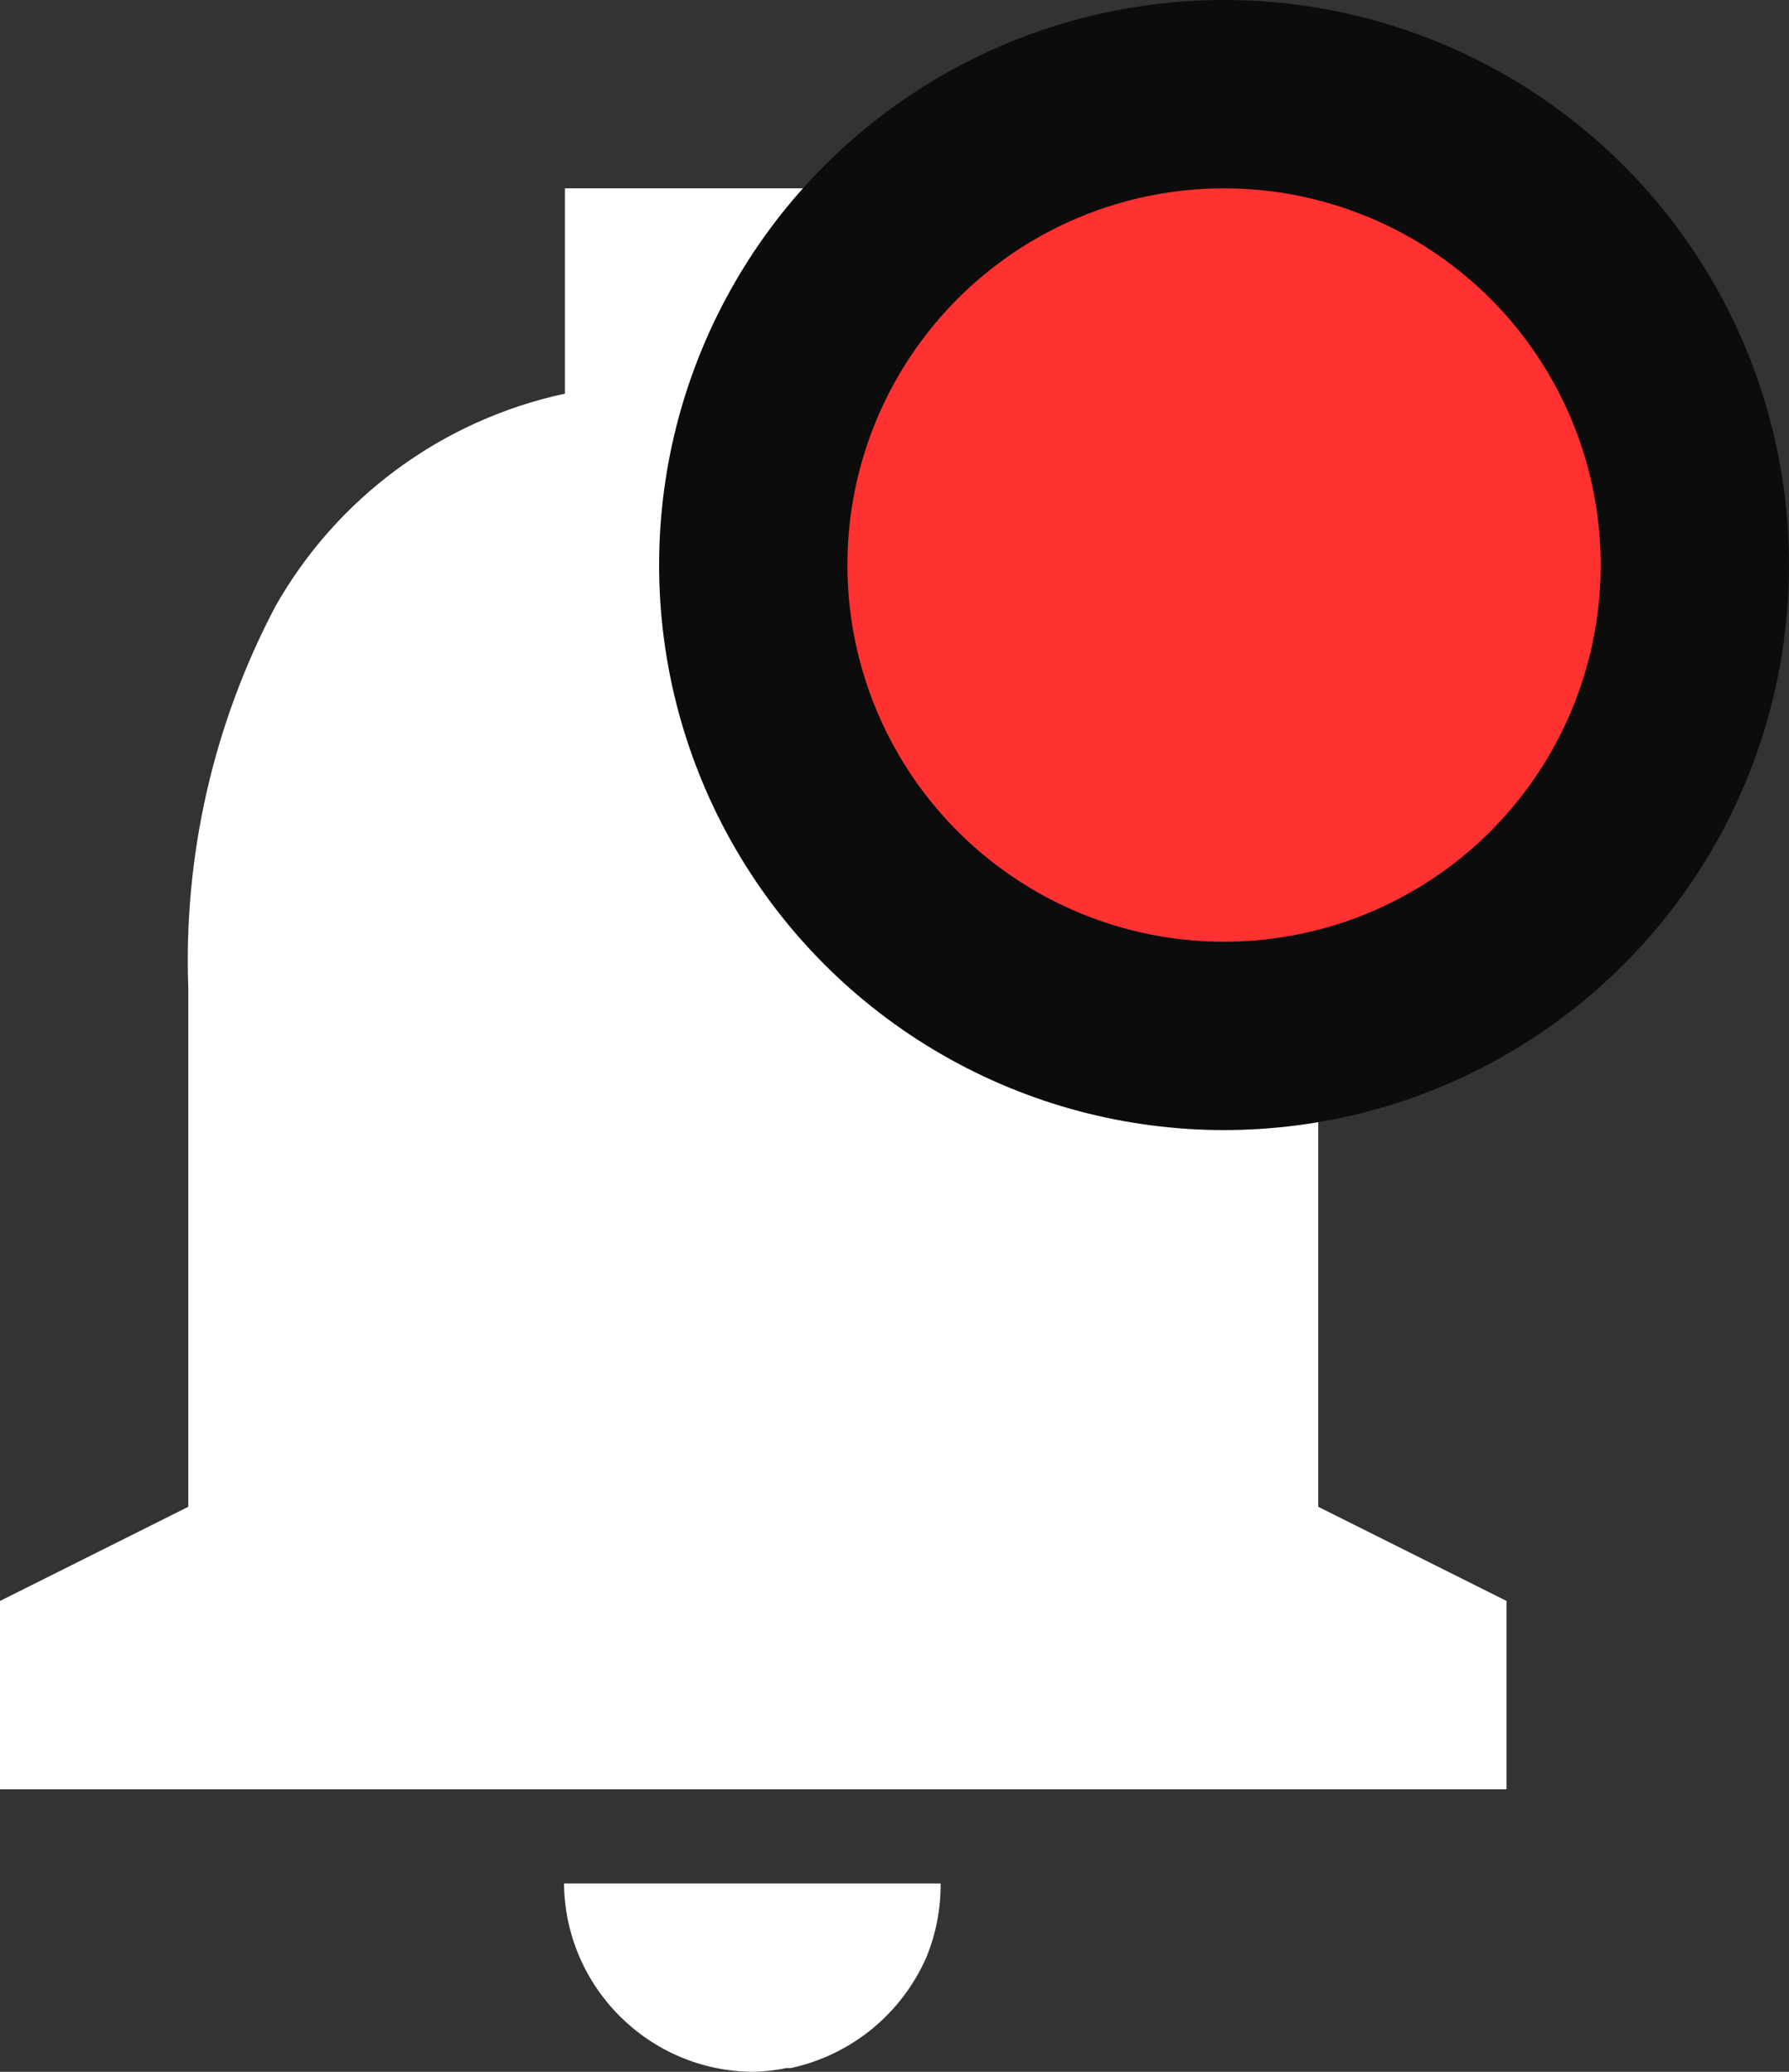 <svg width="19" height="22" viewBox="0 0 19 22" fill="none" xmlns="http://www.w3.org/2000/svg">
<rect x="0" y="0" width="19" height="22" fill="#333333" stroke="none"/>
<path d="M8 22C6.896 21.995 6.001 21.104 5.99 20H9.99C9.992 20.267 9.941 20.532 9.84 20.78C9.578 21.382 9.042 21.821 8.4 21.96H8.395H8.38H8.362H8.353C8.237 21.984 8.119 21.998 8 22ZM16 19H0V17L2 16V10.5C1.947 9.089 2.266 7.689 2.924 6.44C3.579 5.282 4.699 4.459 6 4.18V2H10V4.18C12.579 4.794 14 7.038 14 10.5V16L16 17V19Z" fill="white"/>
<circle cx="13" cy="6" r="5" fill="#FF3131" stroke="#0C0C0C" stroke-width="2"/>
</svg>
